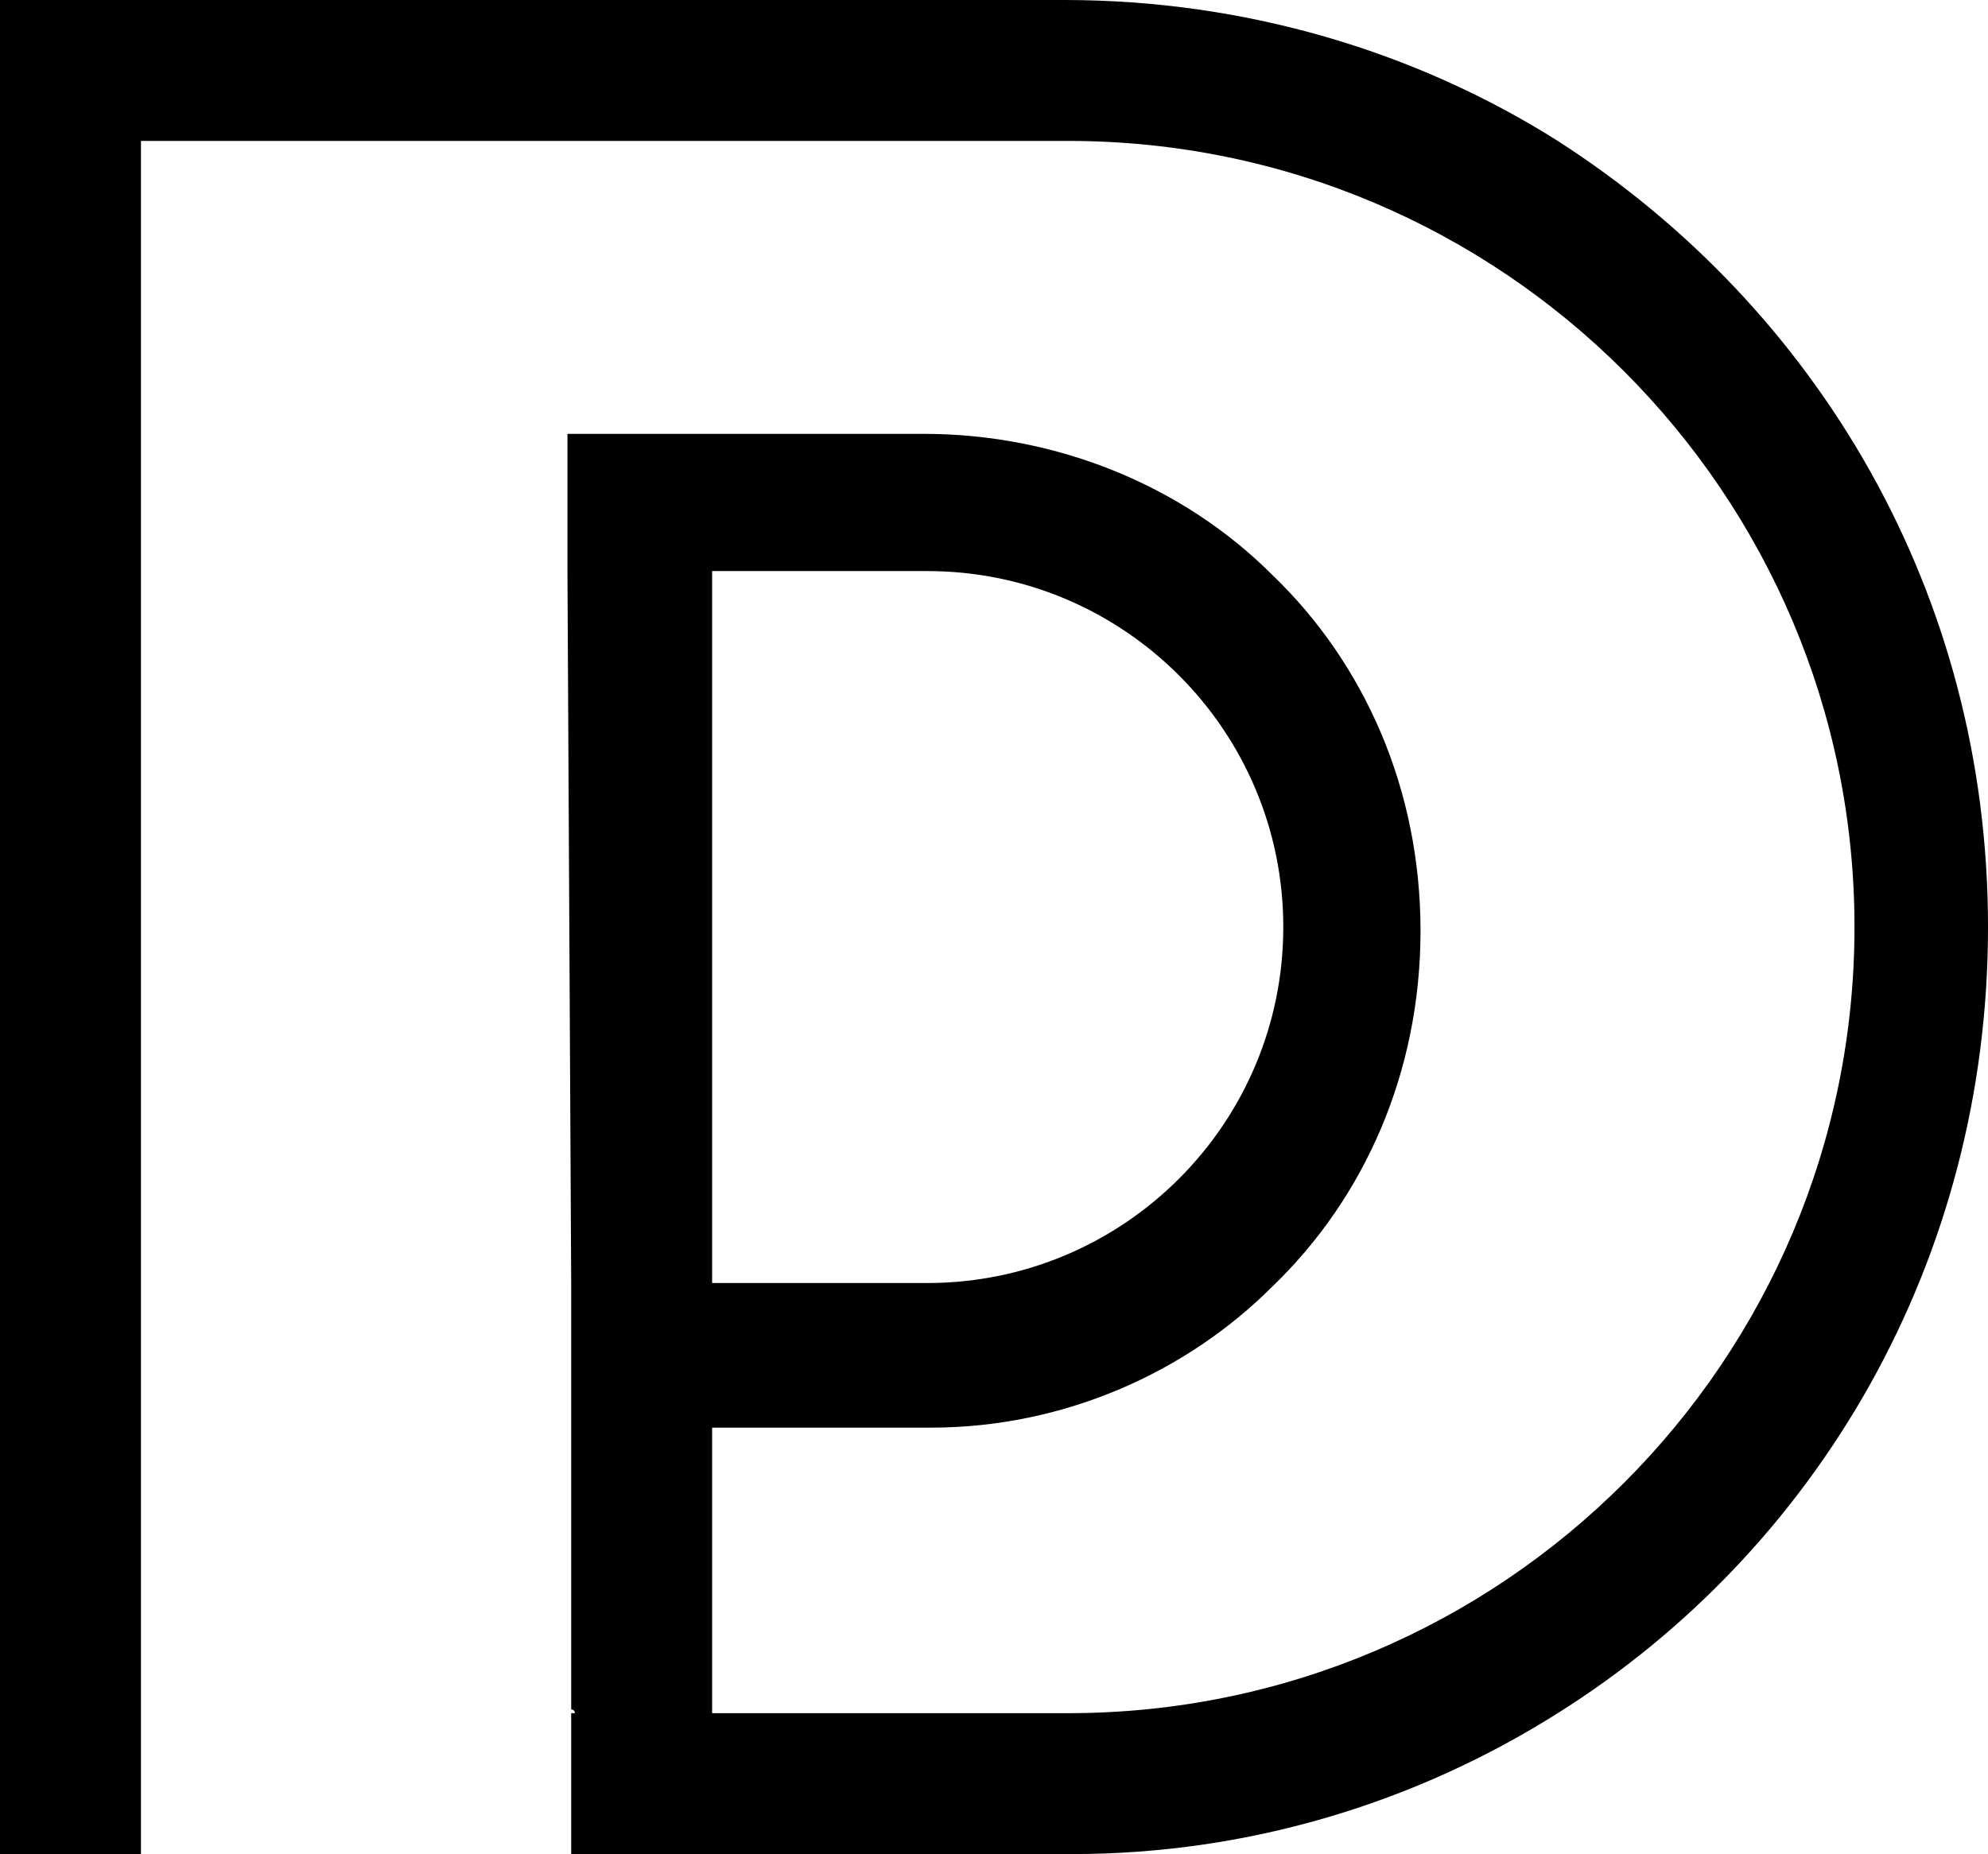 <?xml version="1.0" encoding="utf-8"?>
<!-- Generator: Adobe Illustrator 16.0.3, SVG Export Plug-In . SVG Version: 6.00 Build 0)  -->
<!DOCTYPE svg PUBLIC "-//W3C//DTD SVG 1.1//EN" "http://www.w3.org/Graphics/SVG/1.1/DTD/svg11.dtd">
<svg version="1.1" id="Capa_1" xmlns="http://www.w3.org/2000/svg" xmlns:xlink="http://www.w3.org/1999/xlink" x="0px" y="0px"
	 width="191.832px" height="178.947px" viewBox="0 0 191.832 178.947" enable-background="new 0 0 191.832 178.947"
	 xml:space="preserve">
<g>
	<path d="M55.117,123.833v41.156c0,0,0.358,0,0.358,0.359h-0.358v13.6h48.315c17.178,0,33.283-5.012,46.883-13.6
		c25.055-15.748,41.518-43.664,41.518-75.875c0-32.21-16.463-59.77-41.518-75.874C136.715,5.01,120.252,0,102.715,0H0v178.947h13.6
		V13.601h89.474c41.875,0,75.875,34,75.875,75.874c0,41.874-34,75.874-75.875,75.874H68.716V137.79h21.116
		c12.884,0,24.693-5.367,32.925-13.6c8.947-8.59,14.316-20.758,14.316-34.358c0-13.601-5.369-25.769-14.316-34.357
		c-8.59-8.589-20.758-13.601-33.641-13.601H54.758v13.601 M55.117,55.833v67.285 M68.716,55.117h20.758
		c18.967,0,34.357,15.391,34.357,34.358c0,18.969-15.391,34.358-34.357,34.358H68.716V55.117z"/>
</g>
</svg>
